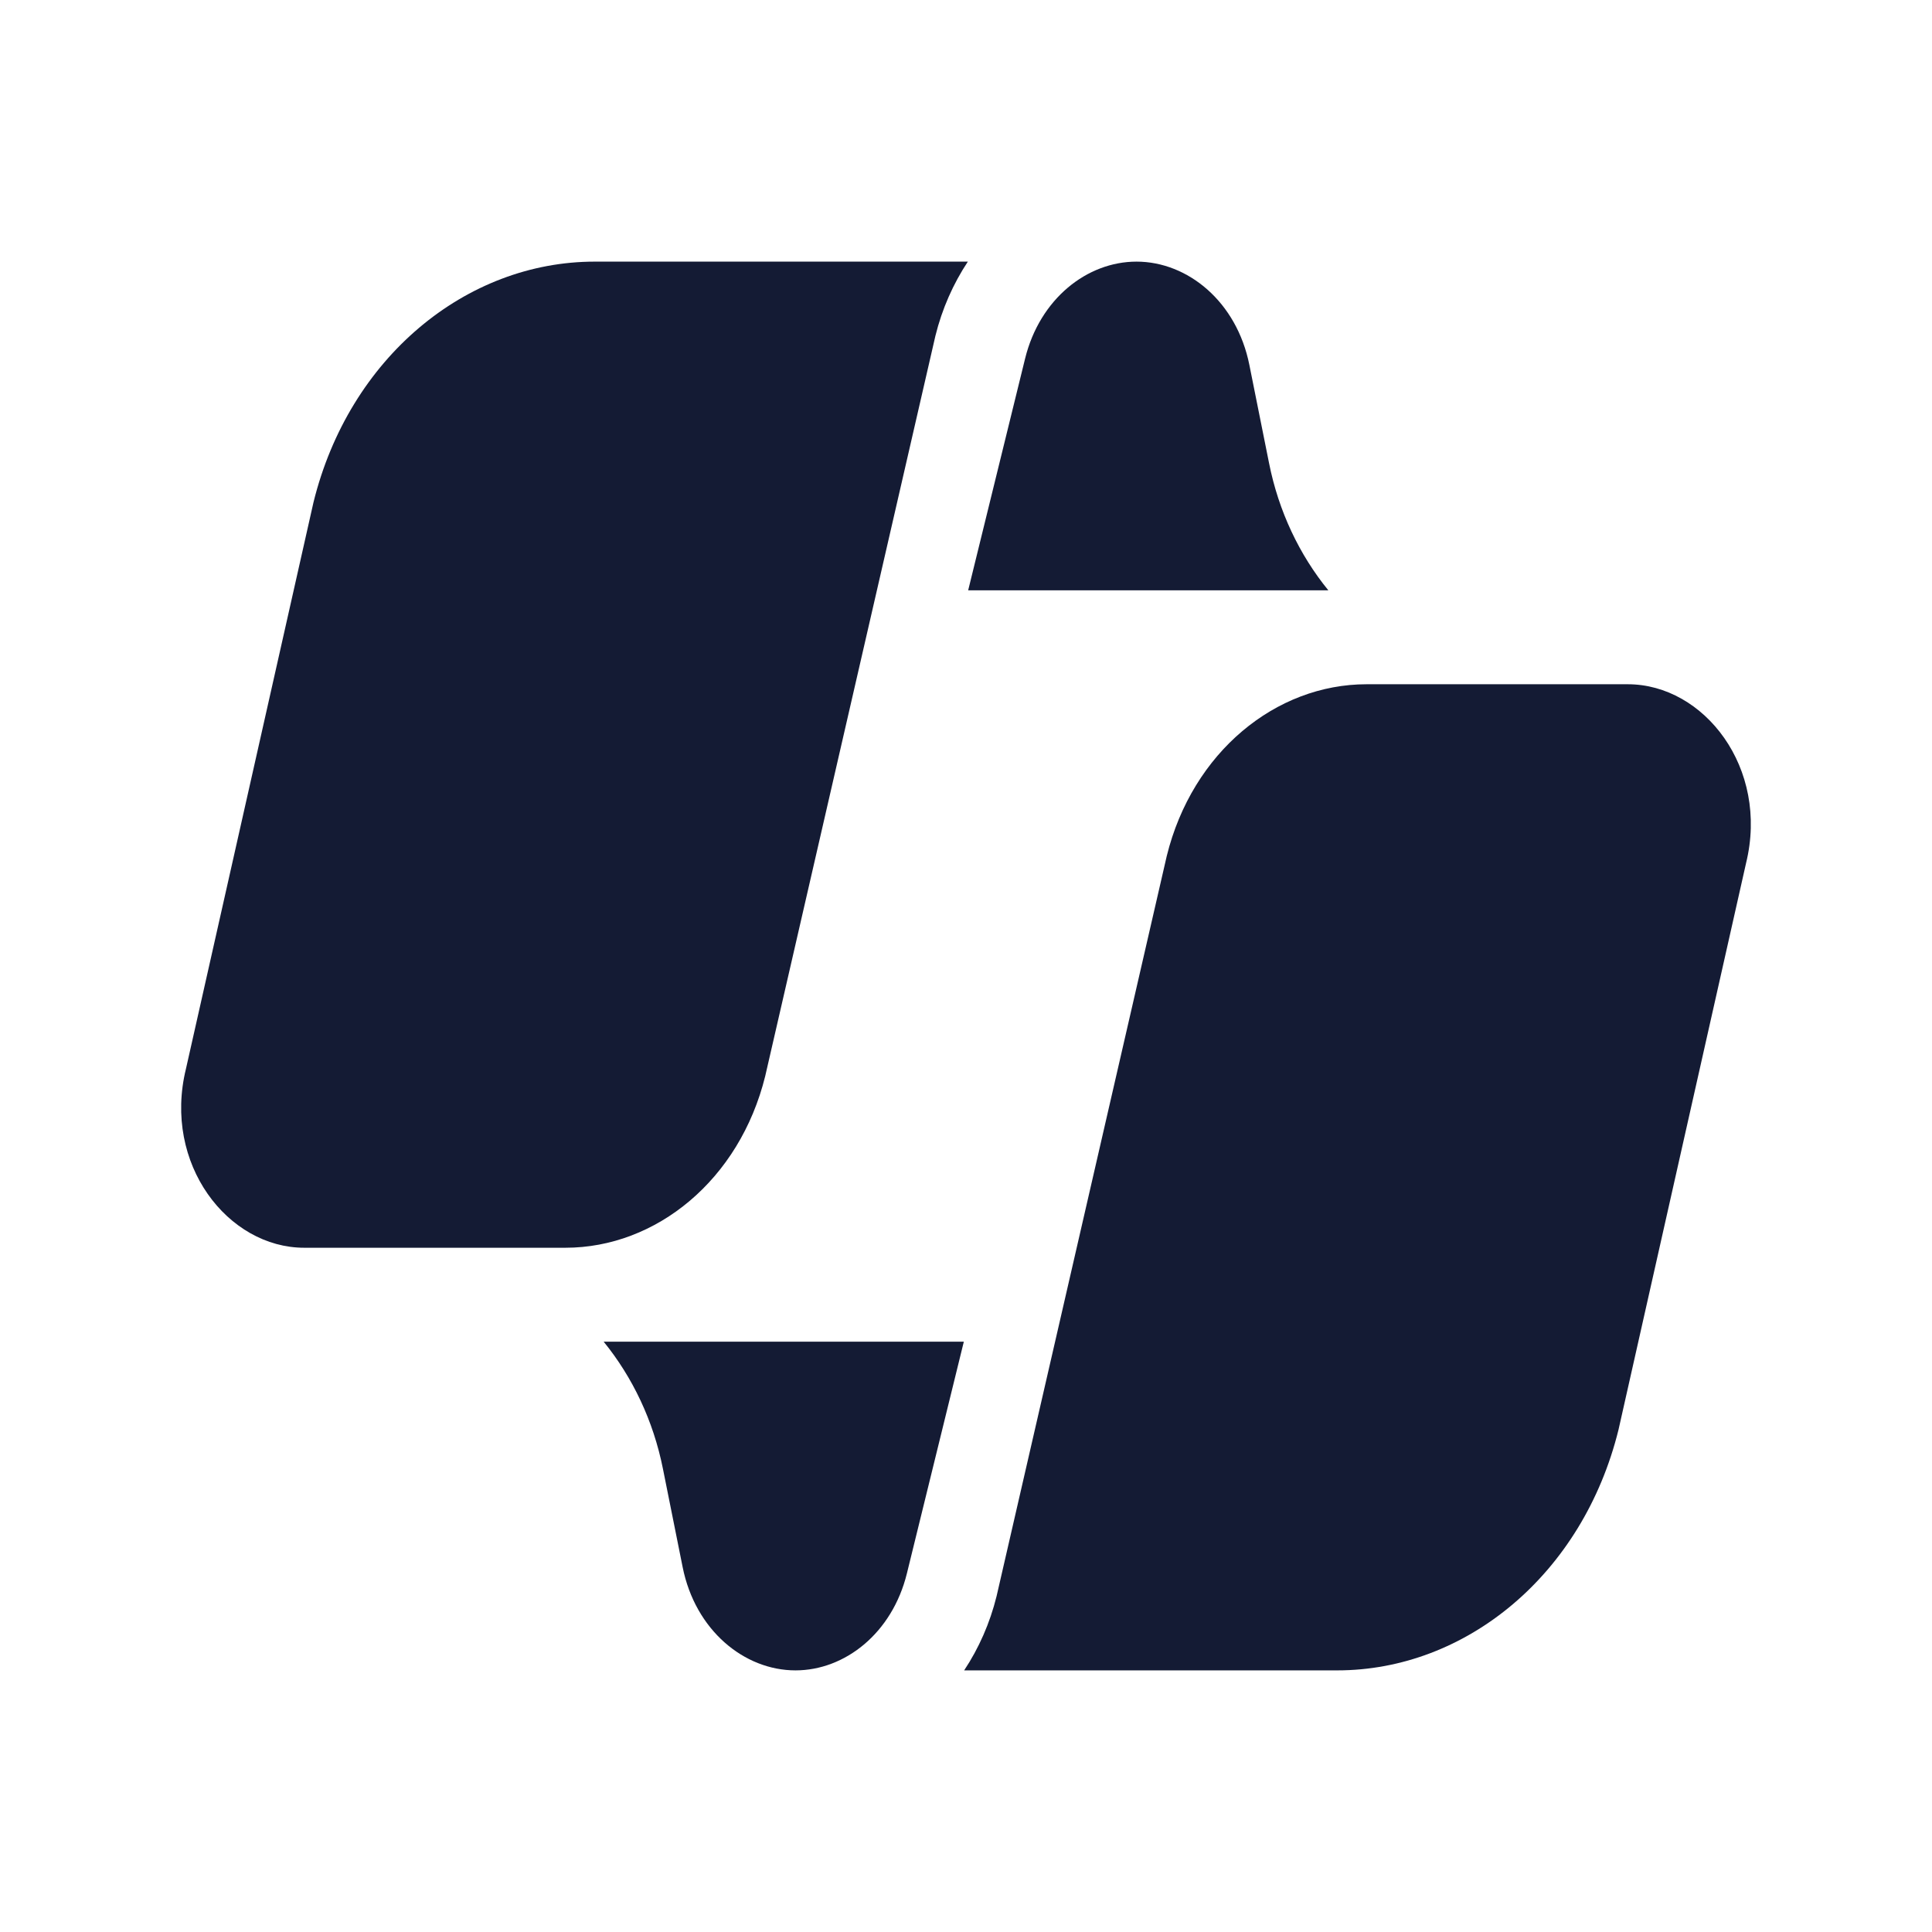 <svg width="24" height="24" viewBox="0 0 24 24" fill="none" xmlns="http://www.w3.org/2000/svg">
<path fill-rule="evenodd" clip-rule="evenodd" d="M14.118 3.25C13.505 3.25 12.917 3.711 12.734 4.455L12.027 7.333H16.501C16.142 6.893 15.884 6.352 15.765 5.755L15.52 4.533C15.363 3.748 14.755 3.25 14.118 3.25Z" fill="#141B34"/>
<path fill-rule="evenodd" clip-rule="evenodd" d="M3.894 6.241L2.31 13.277C2.02 14.46 2.832 15.5 3.779 15.5H7.024C8.15 15.5 9.187 14.659 9.506 13.367L11.62 4.172C11.703 3.836 11.841 3.525 12.023 3.25H7.388C5.789 3.25 4.337 4.442 3.894 6.241Z" fill="#141B34"/>
<path fill-rule="evenodd" clip-rule="evenodd" d="M20.106 17.759L21.69 10.723C21.98 9.54 21.168 8.5 20.221 8.5L16.976 8.5C15.85 8.5 14.813 9.341 14.494 10.633L12.38 19.828C12.297 20.164 12.159 20.476 11.977 20.75L16.612 20.75C18.21 20.75 19.663 19.558 20.106 17.759Z" fill="#141B34"/>
<path fill-rule="evenodd" clip-rule="evenodd" d="M9.882 20.75C10.495 20.75 11.083 20.289 11.266 19.545L11.973 16.667L7.499 16.667C7.857 17.107 8.116 17.648 8.235 18.245L8.48 19.467C8.637 20.252 9.245 20.75 9.882 20.75Z" fill="#141B34"/>
</svg>
